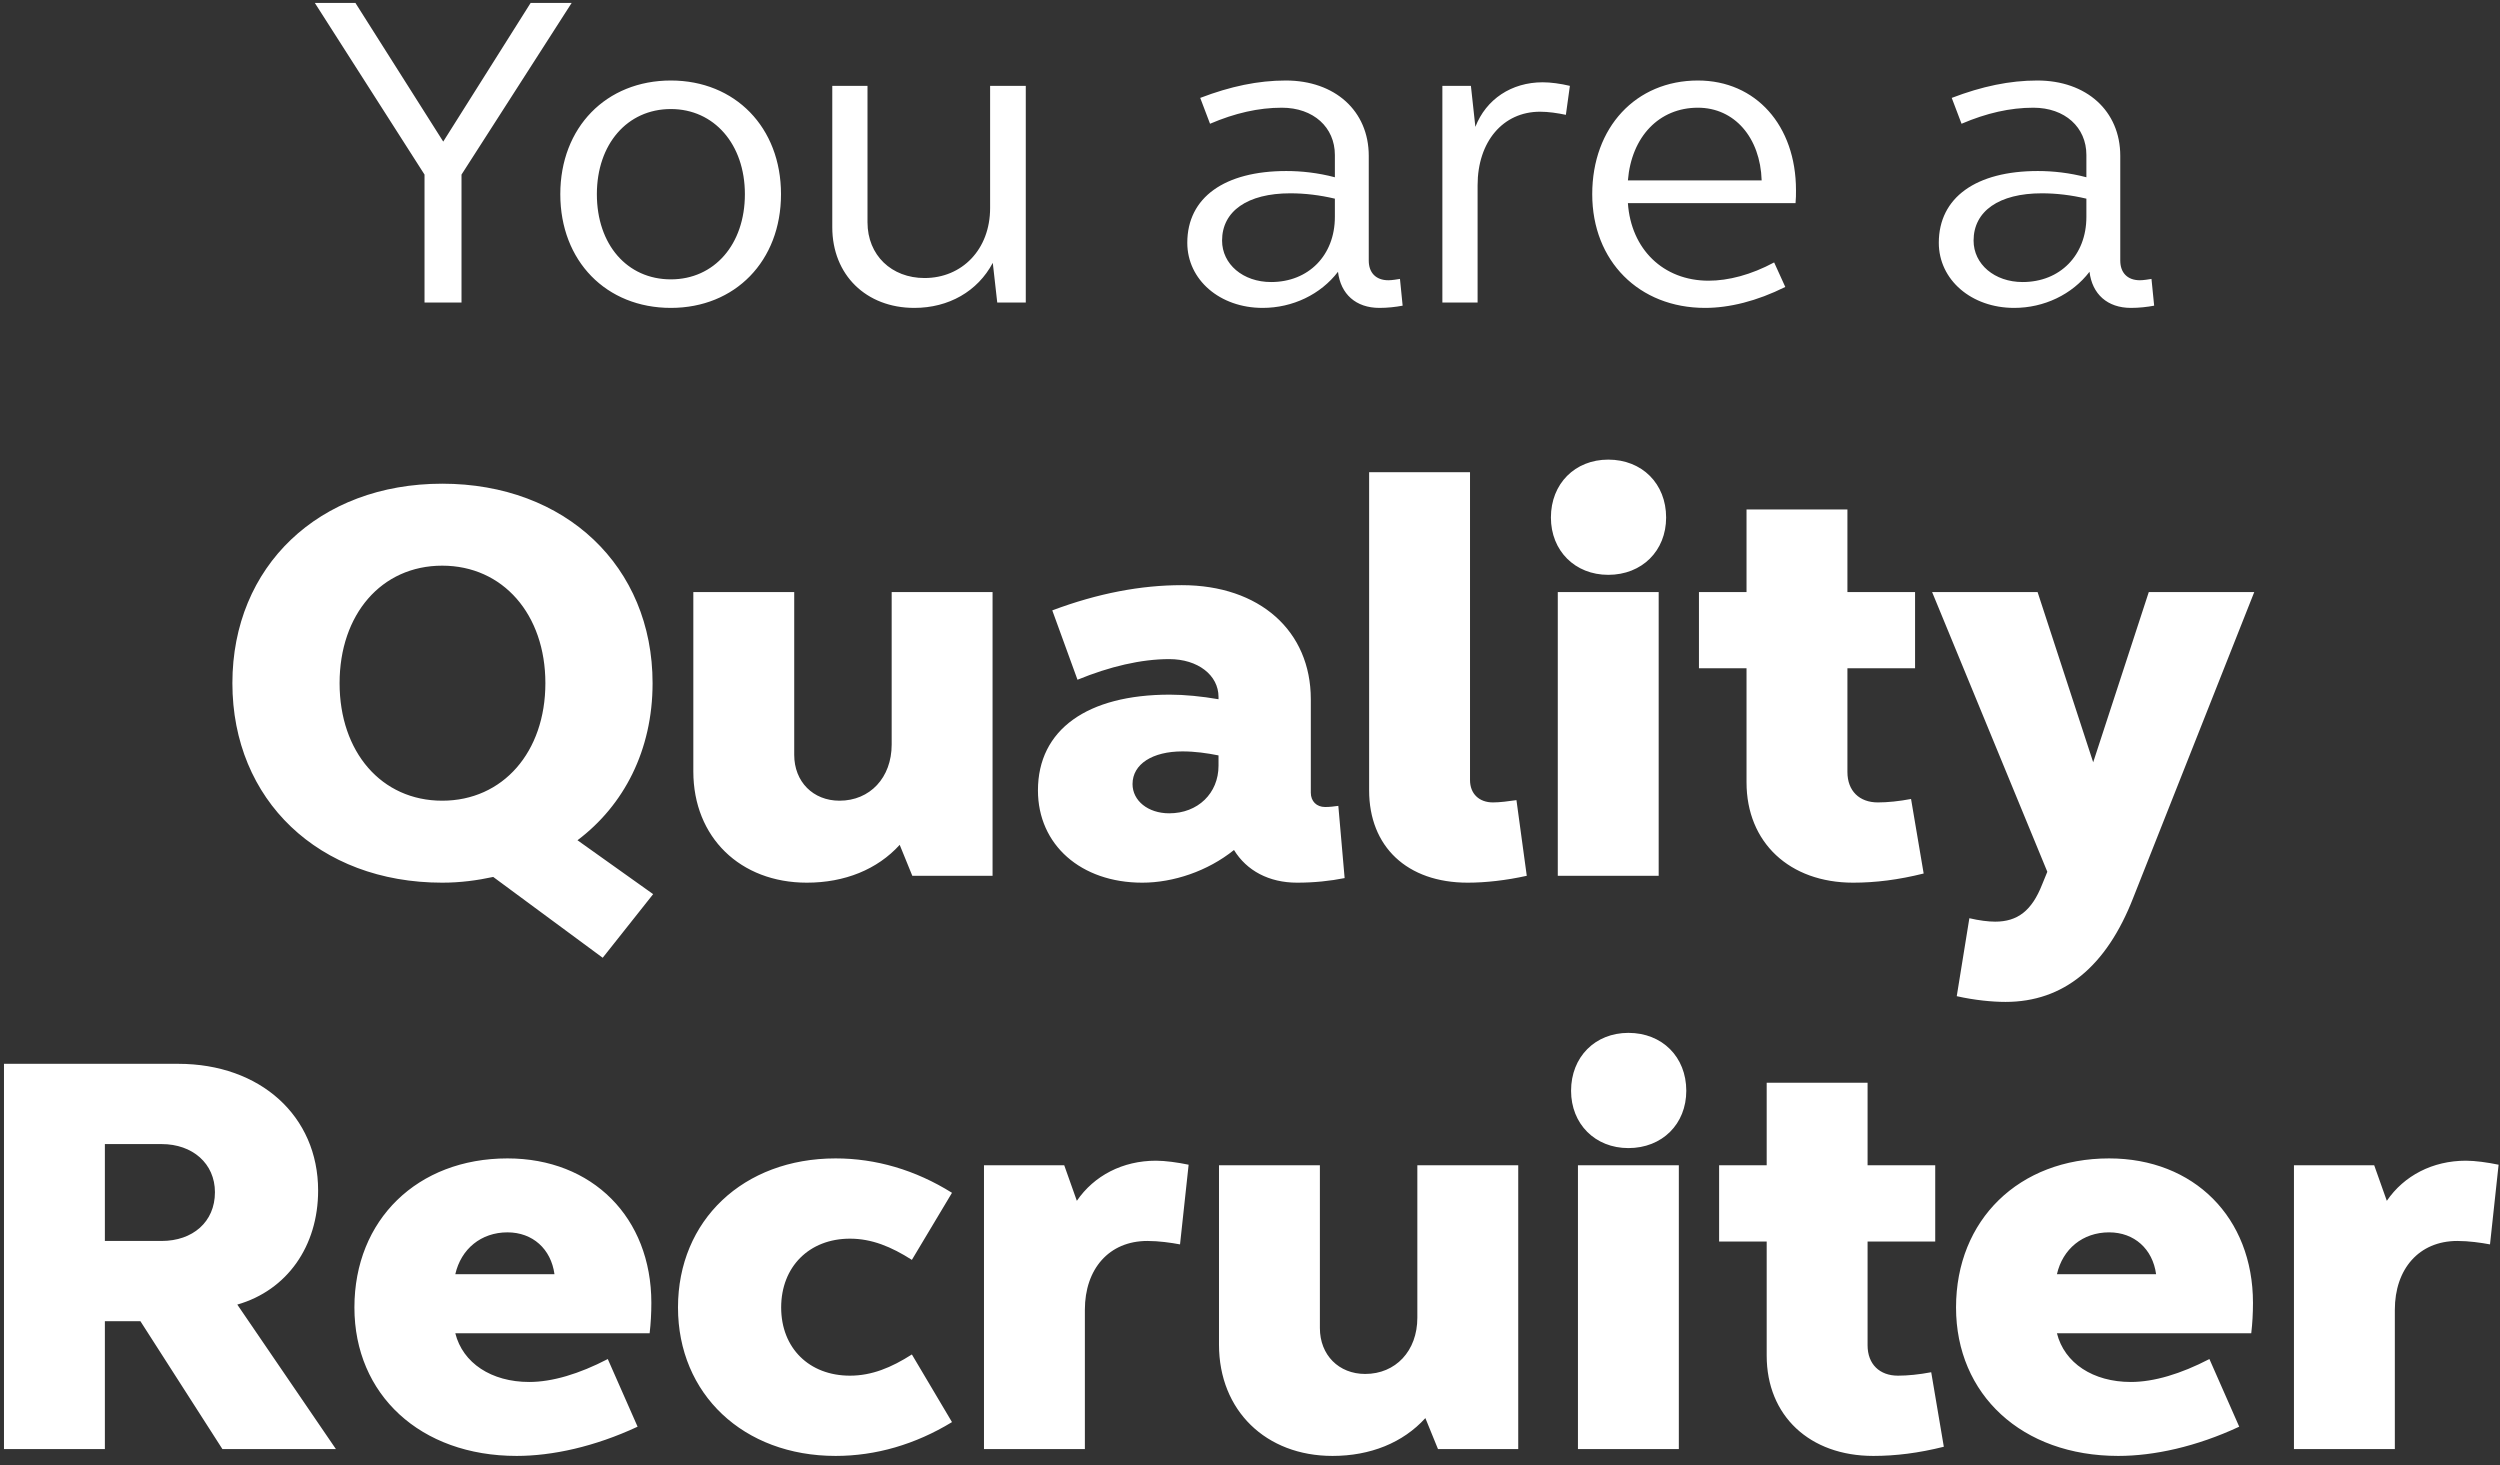 <svg width="157" height="92" viewBox="0 0 157 92" fill="none" xmlns="http://www.w3.org/2000/svg">
<rect x="0" y="0" width="157" height="92" fill="#333333" stroke="none"/>
<path d="M26.66 19V10.964L19.771 0.184H22.32L27.835 8.892L33.324 0.184H35.9L28.983 10.964V19H26.66ZM35.187 12.196C35.187 7.996 38.071 5.056 42.131 5.056C46.163 5.056 49.047 7.996 49.047 12.196C49.047 16.396 46.163 19.336 42.131 19.336C38.071 19.336 35.187 16.396 35.187 12.196ZM37.483 12.196C37.483 15.36 39.387 17.544 42.131 17.544C44.847 17.544 46.779 15.36 46.779 12.196C46.779 9.06 44.847 6.848 42.131 6.848C39.387 6.848 37.483 9.06 37.483 12.196ZM64.419 5.392V19H62.627L62.347 16.508C61.395 18.3 59.575 19.336 57.419 19.336C54.395 19.336 52.267 17.264 52.267 14.268V5.392H54.479V13.96C54.479 16.032 55.991 17.46 58.063 17.46C60.415 17.46 62.179 15.668 62.179 13.064V5.392H64.419ZM74.562 15.248C74.562 12.392 76.914 10.74 80.778 10.74C81.73 10.74 82.766 10.852 83.83 11.132V9.732C83.83 7.996 82.486 6.764 80.498 6.764C79.042 6.764 77.558 7.1 75.99 7.772L75.374 6.148C77.278 5.42 79.014 5.056 80.75 5.056C83.83 5.056 85.958 6.96 85.958 9.788V16.368C85.958 17.124 86.406 17.6 87.19 17.6C87.414 17.6 87.75 17.544 87.918 17.516L88.086 19.196C87.638 19.28 87.134 19.336 86.63 19.336C85.146 19.336 84.194 18.468 84.026 17.068C82.934 18.496 81.17 19.336 79.294 19.336C76.606 19.336 74.562 17.572 74.562 15.248ZM76.746 15.108C76.746 16.592 78.062 17.712 79.826 17.712C82.178 17.712 83.83 16.032 83.83 13.624V12.476C82.878 12.252 81.954 12.14 81.03 12.14C78.342 12.14 76.746 13.26 76.746 15.108ZM90.581 19V5.392H92.373L92.653 7.968C93.325 6.232 94.921 5.168 96.881 5.168C97.385 5.168 98.001 5.252 98.589 5.392L98.337 7.212C97.805 7.1 97.245 7.016 96.713 7.016C94.389 7.016 92.793 8.892 92.793 11.636V19H90.581ZM99.992 12.196C99.992 7.996 102.736 5.056 106.628 5.056C110.268 5.056 112.788 7.884 112.788 11.944C112.788 12.224 112.788 12.476 112.76 12.756H102.232C102.428 15.64 104.444 17.628 107.3 17.628C108.532 17.628 109.96 17.264 111.416 16.48L112.116 18.02C110.324 18.916 108.588 19.336 107.076 19.336C102.932 19.336 99.992 16.396 99.992 12.196ZM106.628 6.764C104.192 6.764 102.456 8.584 102.232 11.328H110.632C110.548 8.64 108.924 6.764 106.628 6.764ZM121.757 15.248C121.757 12.392 124.109 10.74 127.973 10.74C128.925 10.74 129.961 10.852 131.025 11.132V9.732C131.025 7.996 129.681 6.764 127.693 6.764C126.237 6.764 124.753 7.1 123.185 7.772L122.569 6.148C124.473 5.42 126.209 5.056 127.945 5.056C131.025 5.056 133.153 6.96 133.153 9.788V16.368C133.153 17.124 133.601 17.6 134.385 17.6C134.609 17.6 134.945 17.544 135.113 17.516L135.281 19.196C134.833 19.28 134.329 19.336 133.825 19.336C132.341 19.336 131.389 18.468 131.221 17.068C130.129 18.496 128.365 19.336 126.489 19.336C123.801 19.336 121.757 17.572 121.757 15.248ZM123.941 15.108C123.941 16.592 125.257 17.712 127.021 17.712C129.373 17.712 131.025 16.032 131.025 13.624V12.476C130.073 12.252 129.149 12.14 128.225 12.14C125.537 12.14 123.941 13.26 123.941 15.108ZM14.594 42.904C14.594 35.56 20.03 30.376 27.77 30.376C35.51 30.376 40.982 35.56 40.982 42.904C40.982 47.116 39.182 50.572 36.266 52.768L41.018 56.152L37.85 60.148L30.974 55.072C29.966 55.288 28.922 55.432 27.77 55.432C20.03 55.432 14.594 50.248 14.594 42.904ZM21.326 42.904C21.326 47.224 23.954 50.284 27.77 50.284C31.586 50.284 34.25 47.224 34.25 42.904C34.25 38.584 31.586 35.524 27.77 35.524C23.954 35.524 21.326 38.584 21.326 42.904ZM62.333 37.18V55H57.293L56.501 53.056C55.097 54.604 53.045 55.432 50.669 55.432C46.493 55.432 43.541 52.588 43.541 48.448V37.18H49.877V47.404C49.877 49.096 51.065 50.284 52.721 50.284C54.629 50.284 55.997 48.844 55.997 46.756V37.18H62.333ZM65.183 49.636C65.183 45.82 68.279 43.624 73.463 43.624C74.399 43.624 75.479 43.732 76.523 43.912V43.768C76.523 42.4 75.227 41.392 73.427 41.392C71.663 41.392 69.683 41.86 67.667 42.688L66.083 38.332C68.963 37.252 71.663 36.748 74.219 36.748C79.115 36.748 82.319 39.628 82.319 43.912V49.78C82.319 50.32 82.679 50.68 83.219 50.68C83.507 50.68 83.795 50.644 84.047 50.608L84.443 55.144C83.543 55.324 82.535 55.432 81.455 55.432C79.691 55.432 78.287 54.676 77.495 53.38C75.839 54.712 73.679 55.432 71.735 55.432C67.883 55.432 65.183 53.056 65.183 49.636ZM71.123 49.24C71.123 50.284 72.095 51.076 73.427 51.076C75.227 51.076 76.523 49.816 76.523 48.088V47.44C75.803 47.296 75.047 47.188 74.255 47.188C72.383 47.188 71.123 47.98 71.123 49.24ZM92.317 29.656V48.988C92.317 49.852 92.893 50.392 93.757 50.392C94.189 50.392 94.729 50.32 95.233 50.248L95.881 55C94.585 55.288 93.289 55.432 92.173 55.432C88.357 55.432 85.981 53.164 85.981 49.636V29.656H92.317ZM97.829 55V37.18H104.165V55H97.829ZM97.397 32.5C97.397 30.376 98.909 28.864 100.997 28.864C103.121 28.864 104.633 30.376 104.633 32.5C104.633 34.588 103.121 36.1 100.997 36.1C98.909 36.1 97.397 34.588 97.397 32.5ZM116.018 31.996V37.18H120.266V41.968H116.018V48.484C116.018 49.672 116.774 50.392 117.926 50.392C118.538 50.392 119.258 50.32 120.014 50.176L120.806 54.856C119.222 55.252 117.782 55.432 116.378 55.432C112.382 55.432 109.682 52.912 109.682 49.132V41.968H106.694V37.18H109.682V31.996H116.018ZM141.568 37.18L133.972 56.368C132.28 60.724 129.58 62.92 125.944 62.92C125.116 62.92 124 62.812 122.884 62.56L123.676 57.664C124.288 57.808 124.864 57.88 125.296 57.88C126.7 57.88 127.6 57.196 128.248 55.54L128.572 54.748L121.336 37.18H127.96L131.452 47.872L134.944 37.18H141.568ZM0.25 91V66.808H11.194C16.342 66.808 19.978 70.084 19.978 74.764C19.978 78.256 18.034 81.028 14.902 81.928L21.094 91H13.966L8.818 82.972H6.586V91H0.25ZM6.586 71.848V77.932H10.15C12.094 77.932 13.498 76.744 13.498 74.872C13.498 73.072 12.094 71.848 10.15 71.848H6.586ZM22.257 82.108C22.257 76.6 26.217 72.748 31.869 72.748C37.197 72.748 40.905 76.456 40.905 81.82C40.905 82.468 40.869 83.116 40.797 83.728H28.593C29.061 85.6 30.861 86.788 33.237 86.788C34.677 86.788 36.369 86.284 38.169 85.348L40.041 89.596C37.341 90.856 34.677 91.432 32.445 91.432C26.397 91.432 22.257 87.58 22.257 82.108ZM31.869 77.392C30.213 77.392 28.953 78.436 28.593 80.02H34.821C34.605 78.436 33.453 77.392 31.869 77.392ZM42.578 82.108C42.578 76.636 46.681 72.748 52.477 72.748C54.998 72.748 57.481 73.468 59.785 74.908L57.266 79.12C55.969 78.292 54.745 77.788 53.377 77.788C50.822 77.788 49.057 79.552 49.057 82.108C49.057 84.664 50.822 86.392 53.377 86.392C54.745 86.392 55.969 85.888 57.266 85.06L59.785 89.308C57.481 90.712 54.998 91.432 52.477 91.432C46.681 91.432 42.578 87.544 42.578 82.108ZM61.794 91V73.18H66.834L67.626 75.412C68.706 73.828 70.506 72.892 72.594 72.892C73.17 72.892 73.962 73 74.646 73.144L74.106 78.148C73.53 78.04 72.774 77.932 72.054 77.932C69.642 77.932 68.13 79.696 68.13 82.252V91H61.794ZM95.345 73.18V91H90.305L89.513 89.056C88.109 90.604 86.057 91.432 83.681 91.432C79.505 91.432 76.553 88.588 76.553 84.448V73.18H82.889V83.404C82.889 85.096 84.077 86.284 85.733 86.284C87.641 86.284 89.009 84.844 89.009 82.756V73.18H95.345ZM99.095 91V73.18H105.431V91H99.095ZM98.663 68.5C98.663 66.376 100.175 64.864 102.263 64.864C104.387 64.864 105.899 66.376 105.899 68.5C105.899 70.588 104.387 72.1 102.263 72.1C100.175 72.1 98.663 70.588 98.663 68.5ZM117.284 67.996V73.18H121.532V77.968H117.284V84.484C117.284 85.672 118.04 86.392 119.192 86.392C119.804 86.392 120.524 86.32 121.28 86.176L122.072 90.856C120.488 91.252 119.048 91.432 117.644 91.432C113.648 91.432 110.948 88.912 110.948 85.132V77.968H107.96V73.18H110.948V67.996H117.284ZM122.839 82.108C122.839 76.6 126.799 72.748 132.451 72.748C137.779 72.748 141.487 76.456 141.487 81.82C141.487 82.468 141.451 83.116 141.379 83.728H129.175C129.643 85.6 131.443 86.788 133.819 86.788C135.259 86.788 136.951 86.284 138.751 85.348L140.623 89.596C137.923 90.856 135.259 91.432 133.027 91.432C126.979 91.432 122.839 87.58 122.839 82.108ZM132.451 77.392C130.795 77.392 129.535 78.436 129.175 80.02H135.403C135.187 78.436 134.035 77.392 132.451 77.392ZM144.06 91V73.18H149.1L149.892 75.412C150.972 73.828 152.771 72.892 154.86 72.892C155.436 72.892 156.228 73 156.912 73.144L156.372 78.148C155.796 78.04 155.04 77.932 154.32 77.932C151.908 77.932 150.396 79.696 150.396 82.252V91H144.06Z" fill="white"/>
</svg>
